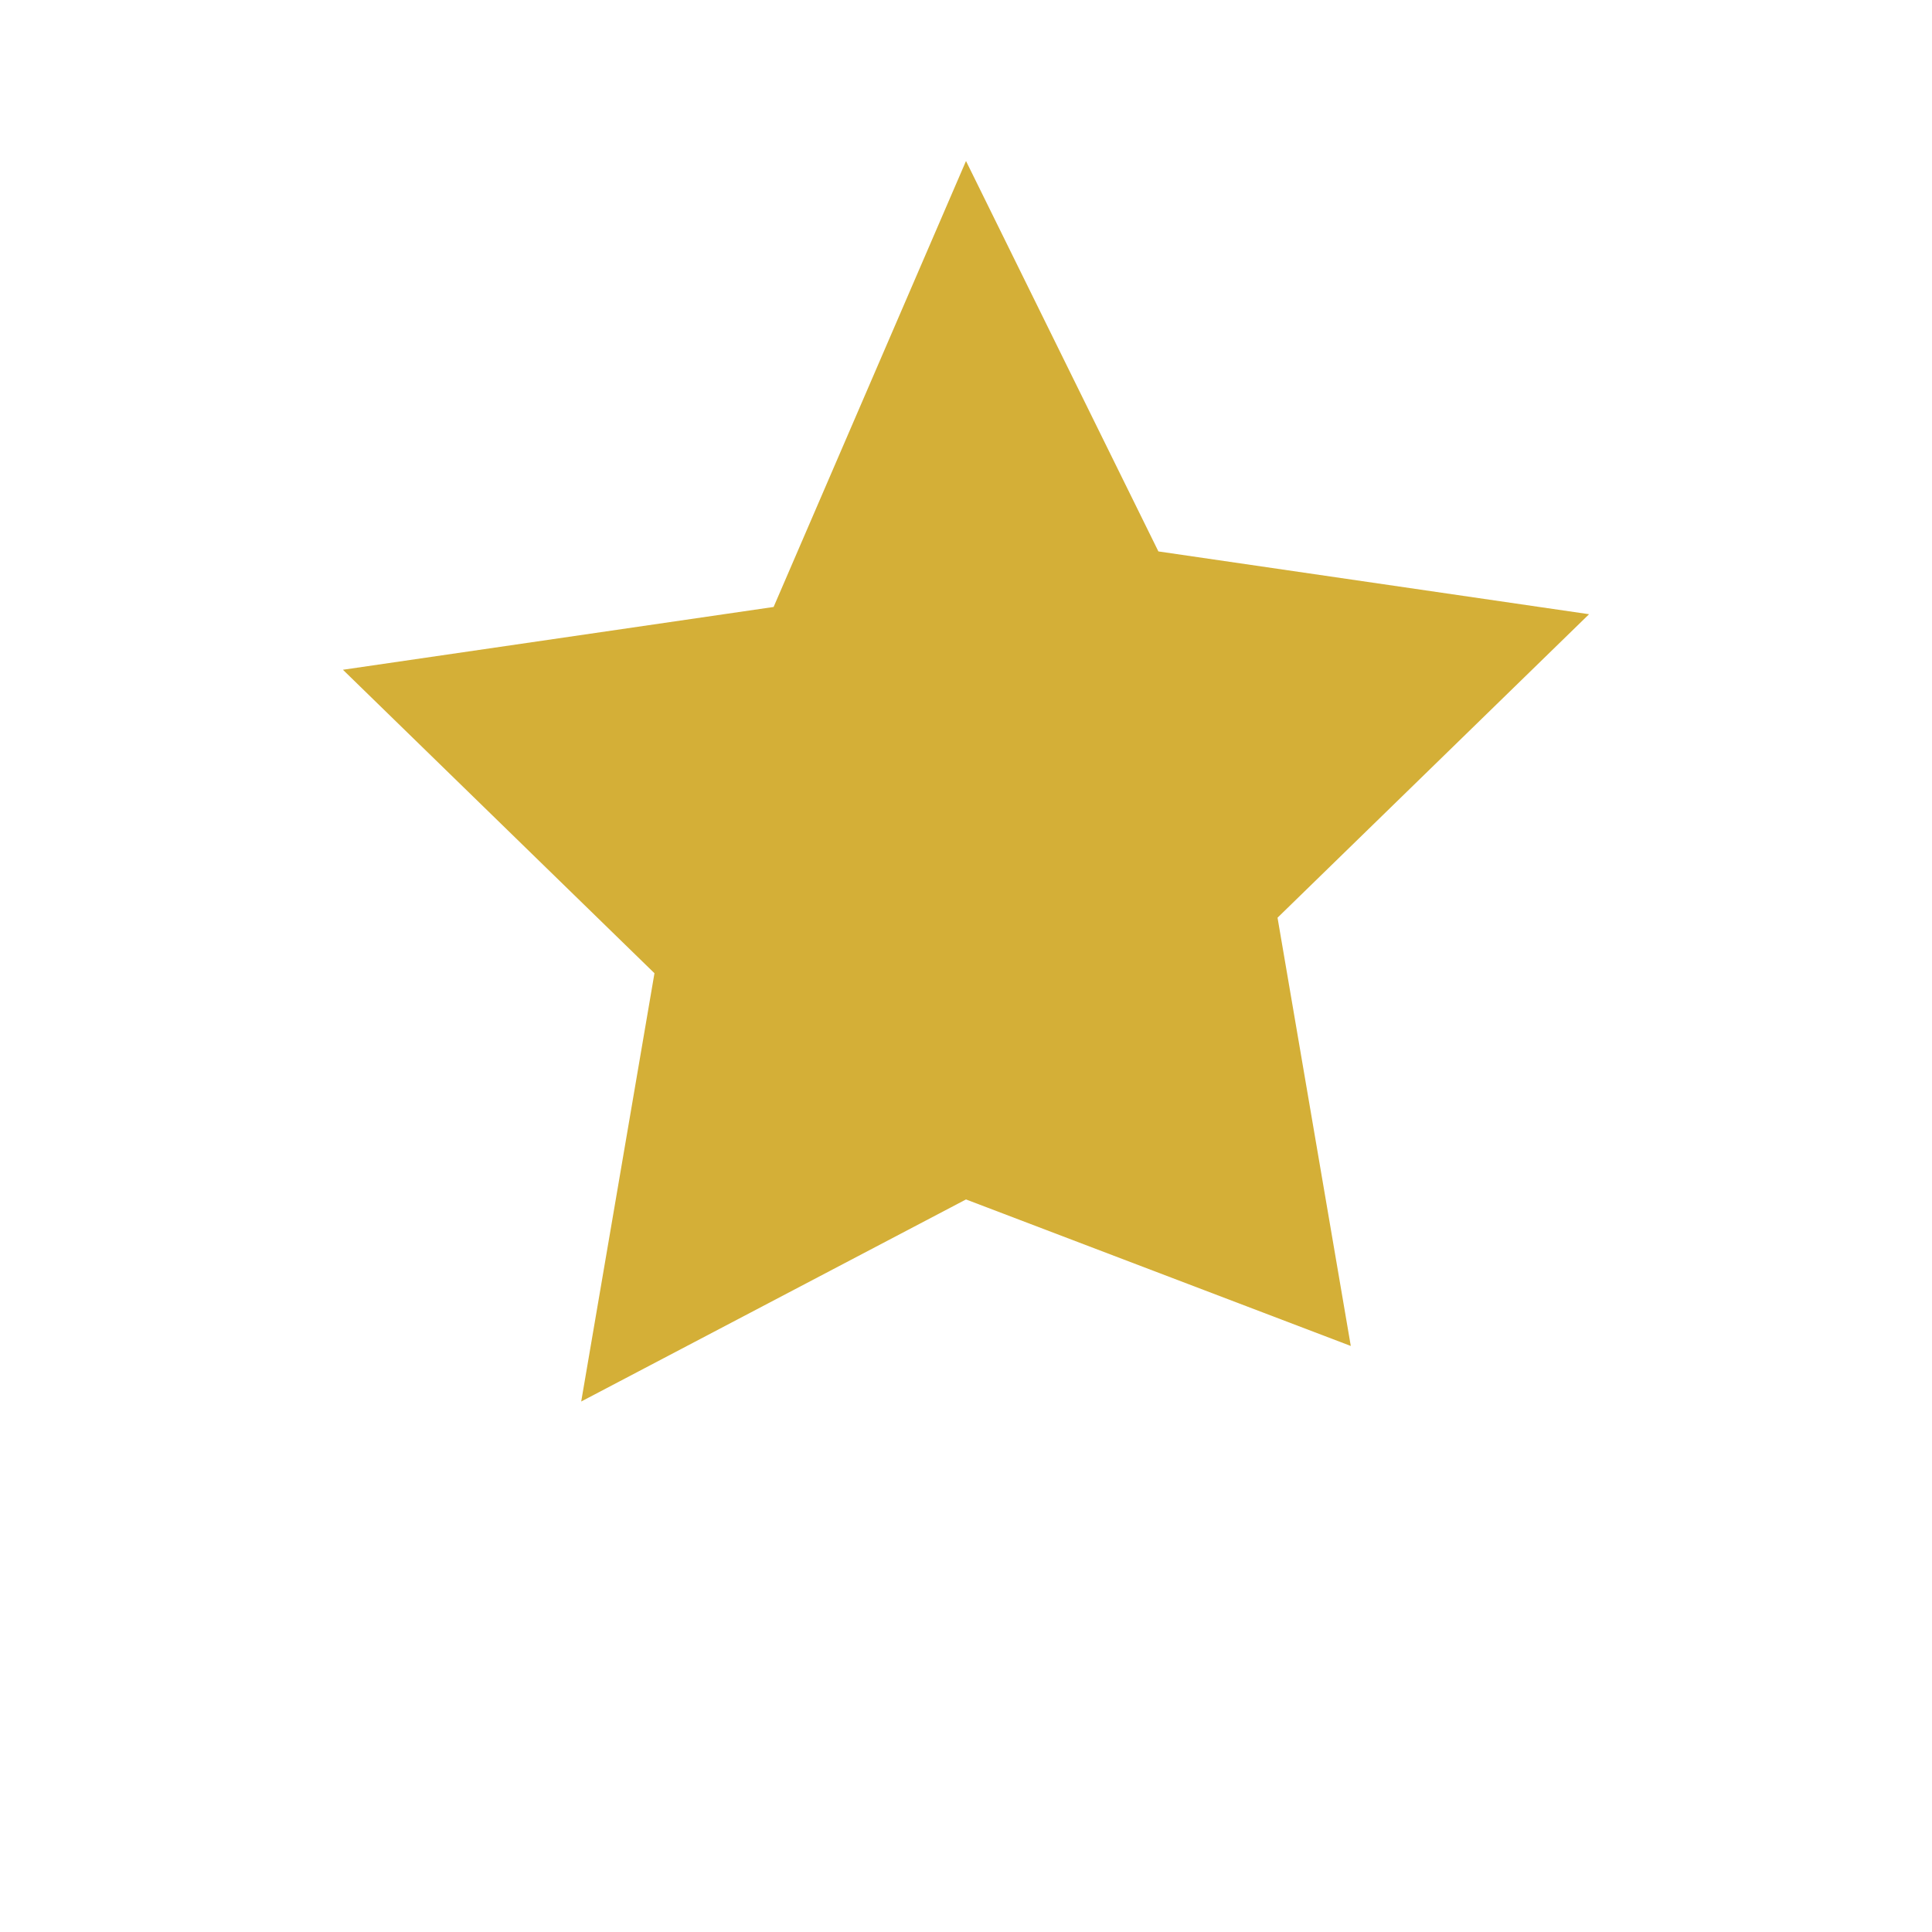 <svg xmlns="http://www.w3.org/2000/svg" viewBox="0 0 24 24" fill="#d4af37" width="60" height="60">
  <path d="M12 2l2.39 4.85 5.35.78-3.87 3.77.91 5.32L12 14.9l-4.78 2.51.91-5.32-3.87-3.77 5.35-.78L12 2z"></path>
</svg>

